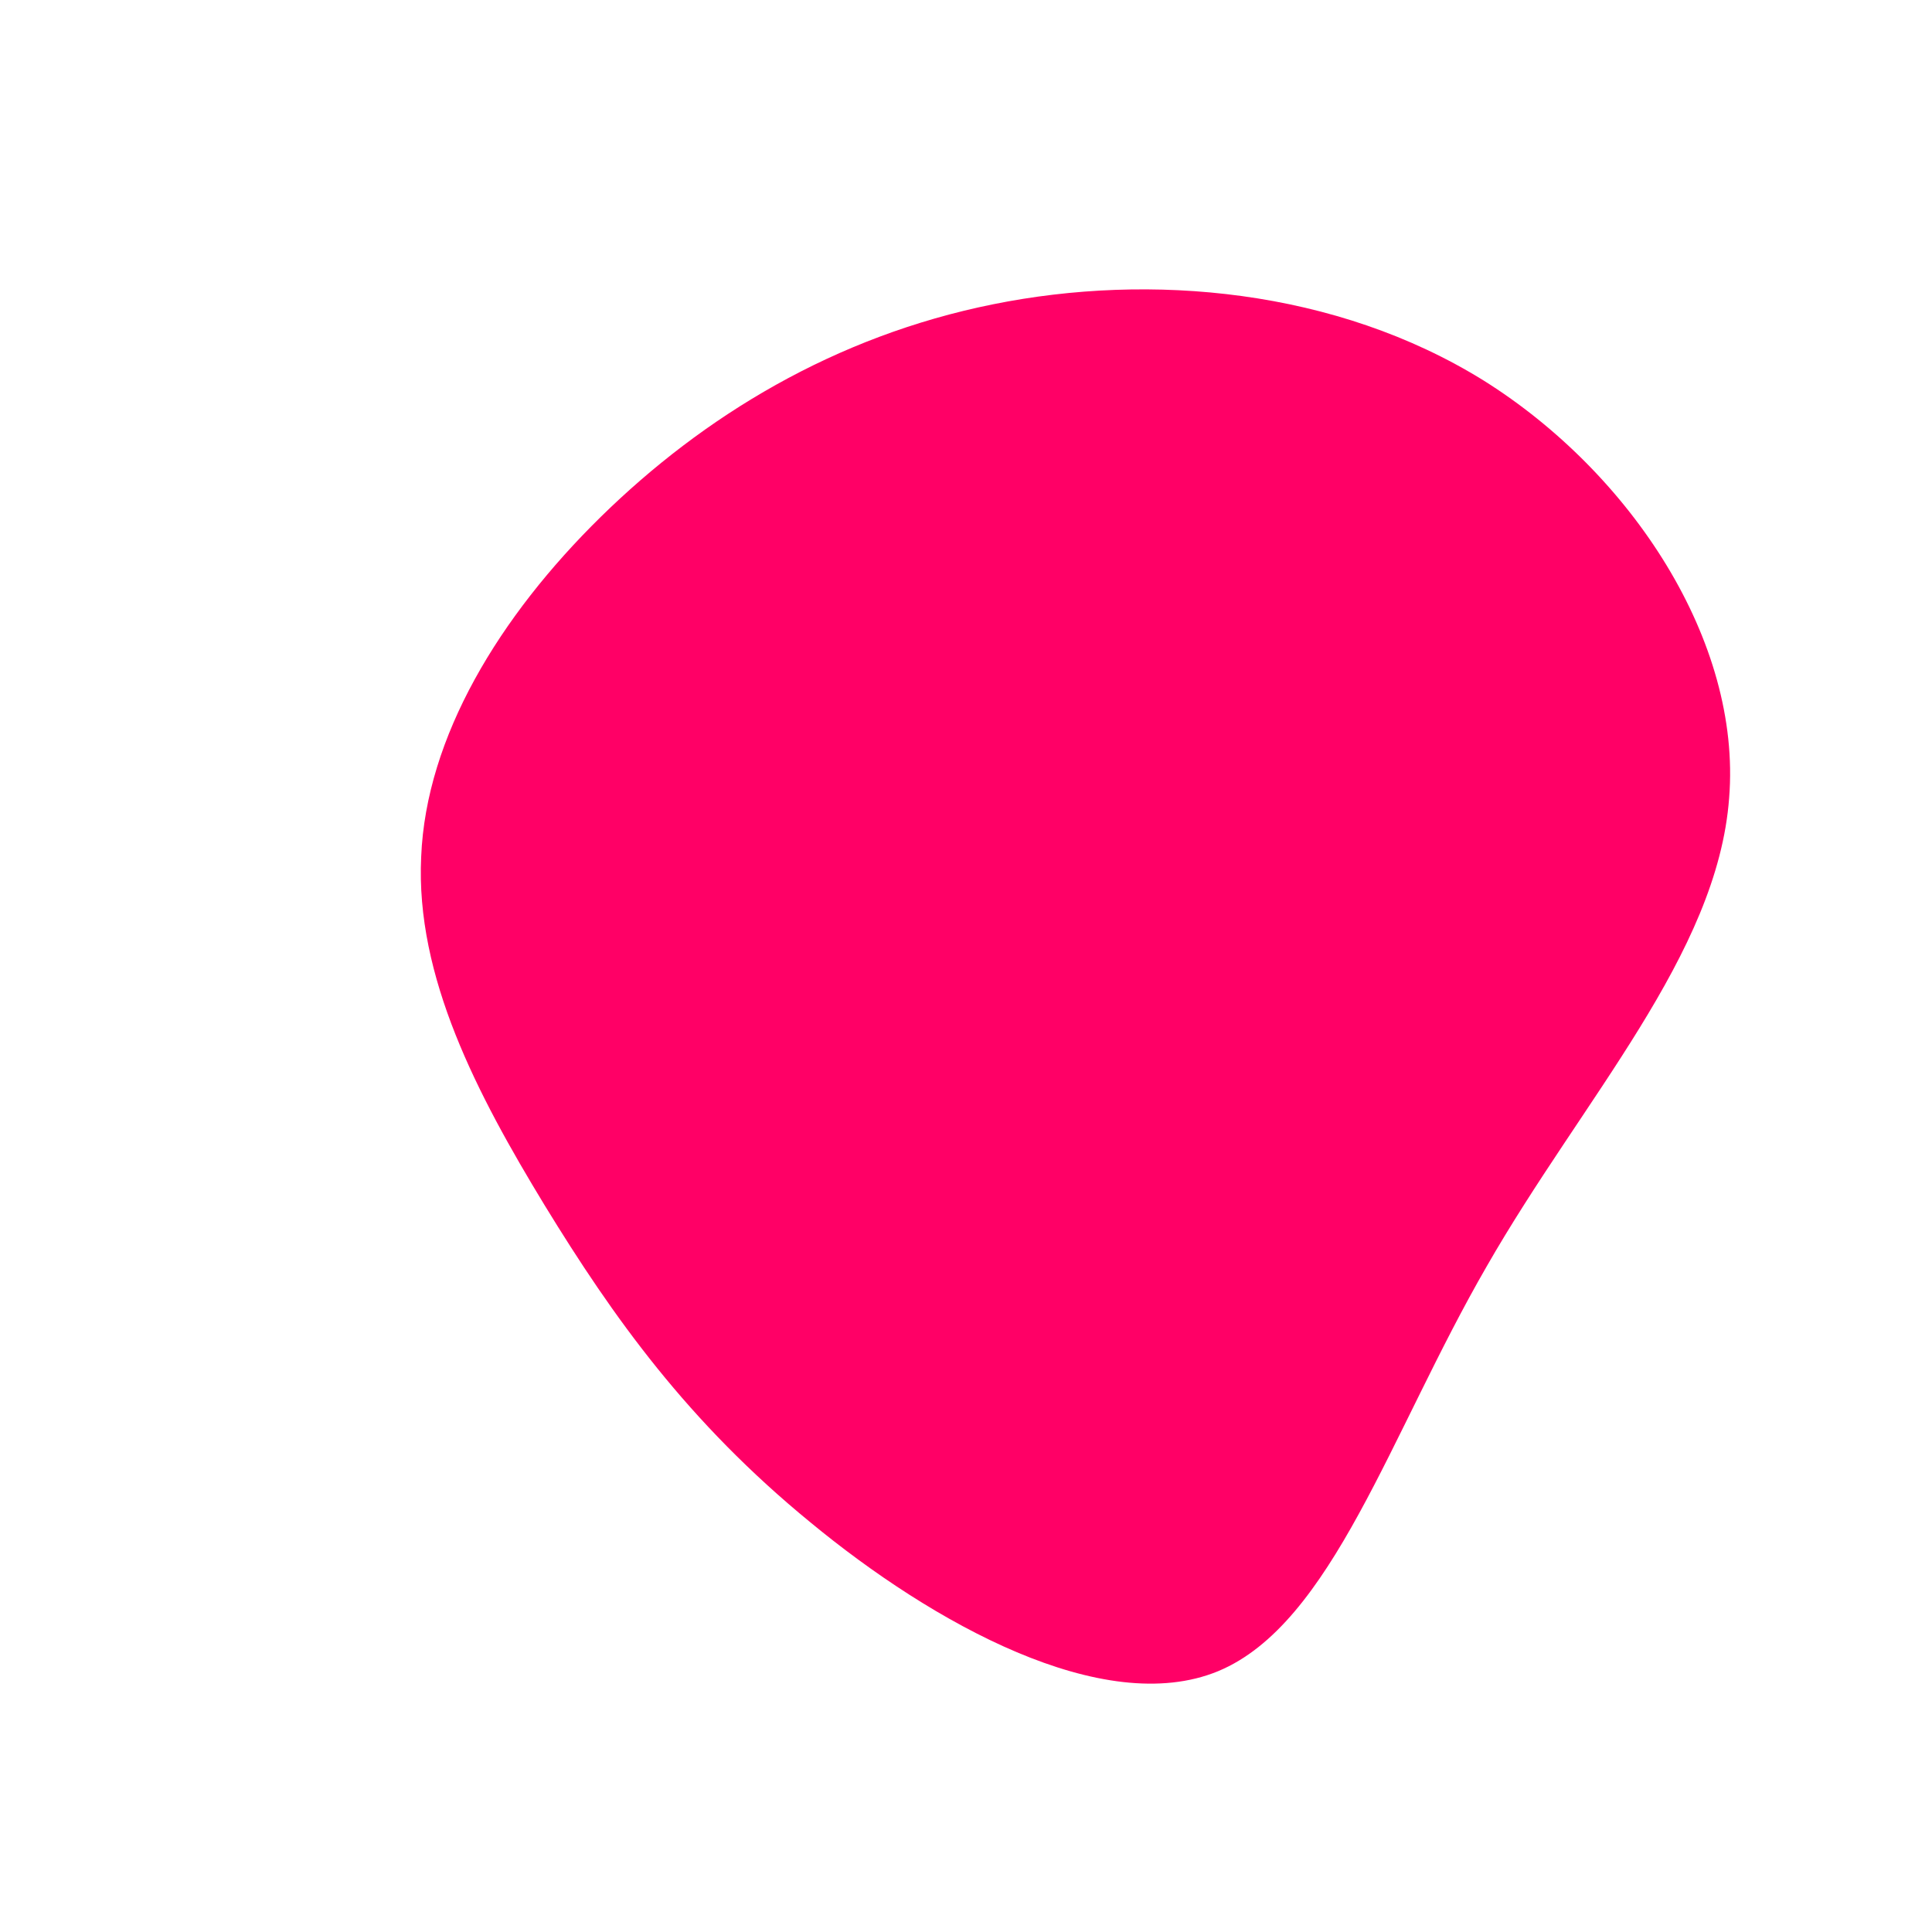 <?xml version="1.0" standalone="no"?>
<svg viewBox="0 0 200 200" xmlns="http://www.w3.org/2000/svg">
  <path fill="#FF0066" d="M53.6,-60.6C68.9,-51,80.3,-33.6,79,-17.4C77.8,-1.2,63.8,13.8,53.9,31.1C43.9,48.4,37.9,68.1,26.1,73C14.2,77.9,-3.5,68,-16.1,57.6C-28.8,47.2,-36.5,36.4,-43.6,24.8C-50.6,13.3,-57,1.1,-56.4,-11.3C-55.9,-23.7,-48.3,-36.2,-37.8,-46.5C-27.2,-56.9,-13.6,-65.2,2.8,-68.5C19.1,-71.8,38.3,-70.1,53.6,-60.6Z" transform="translate(100 100)" />
</svg>
